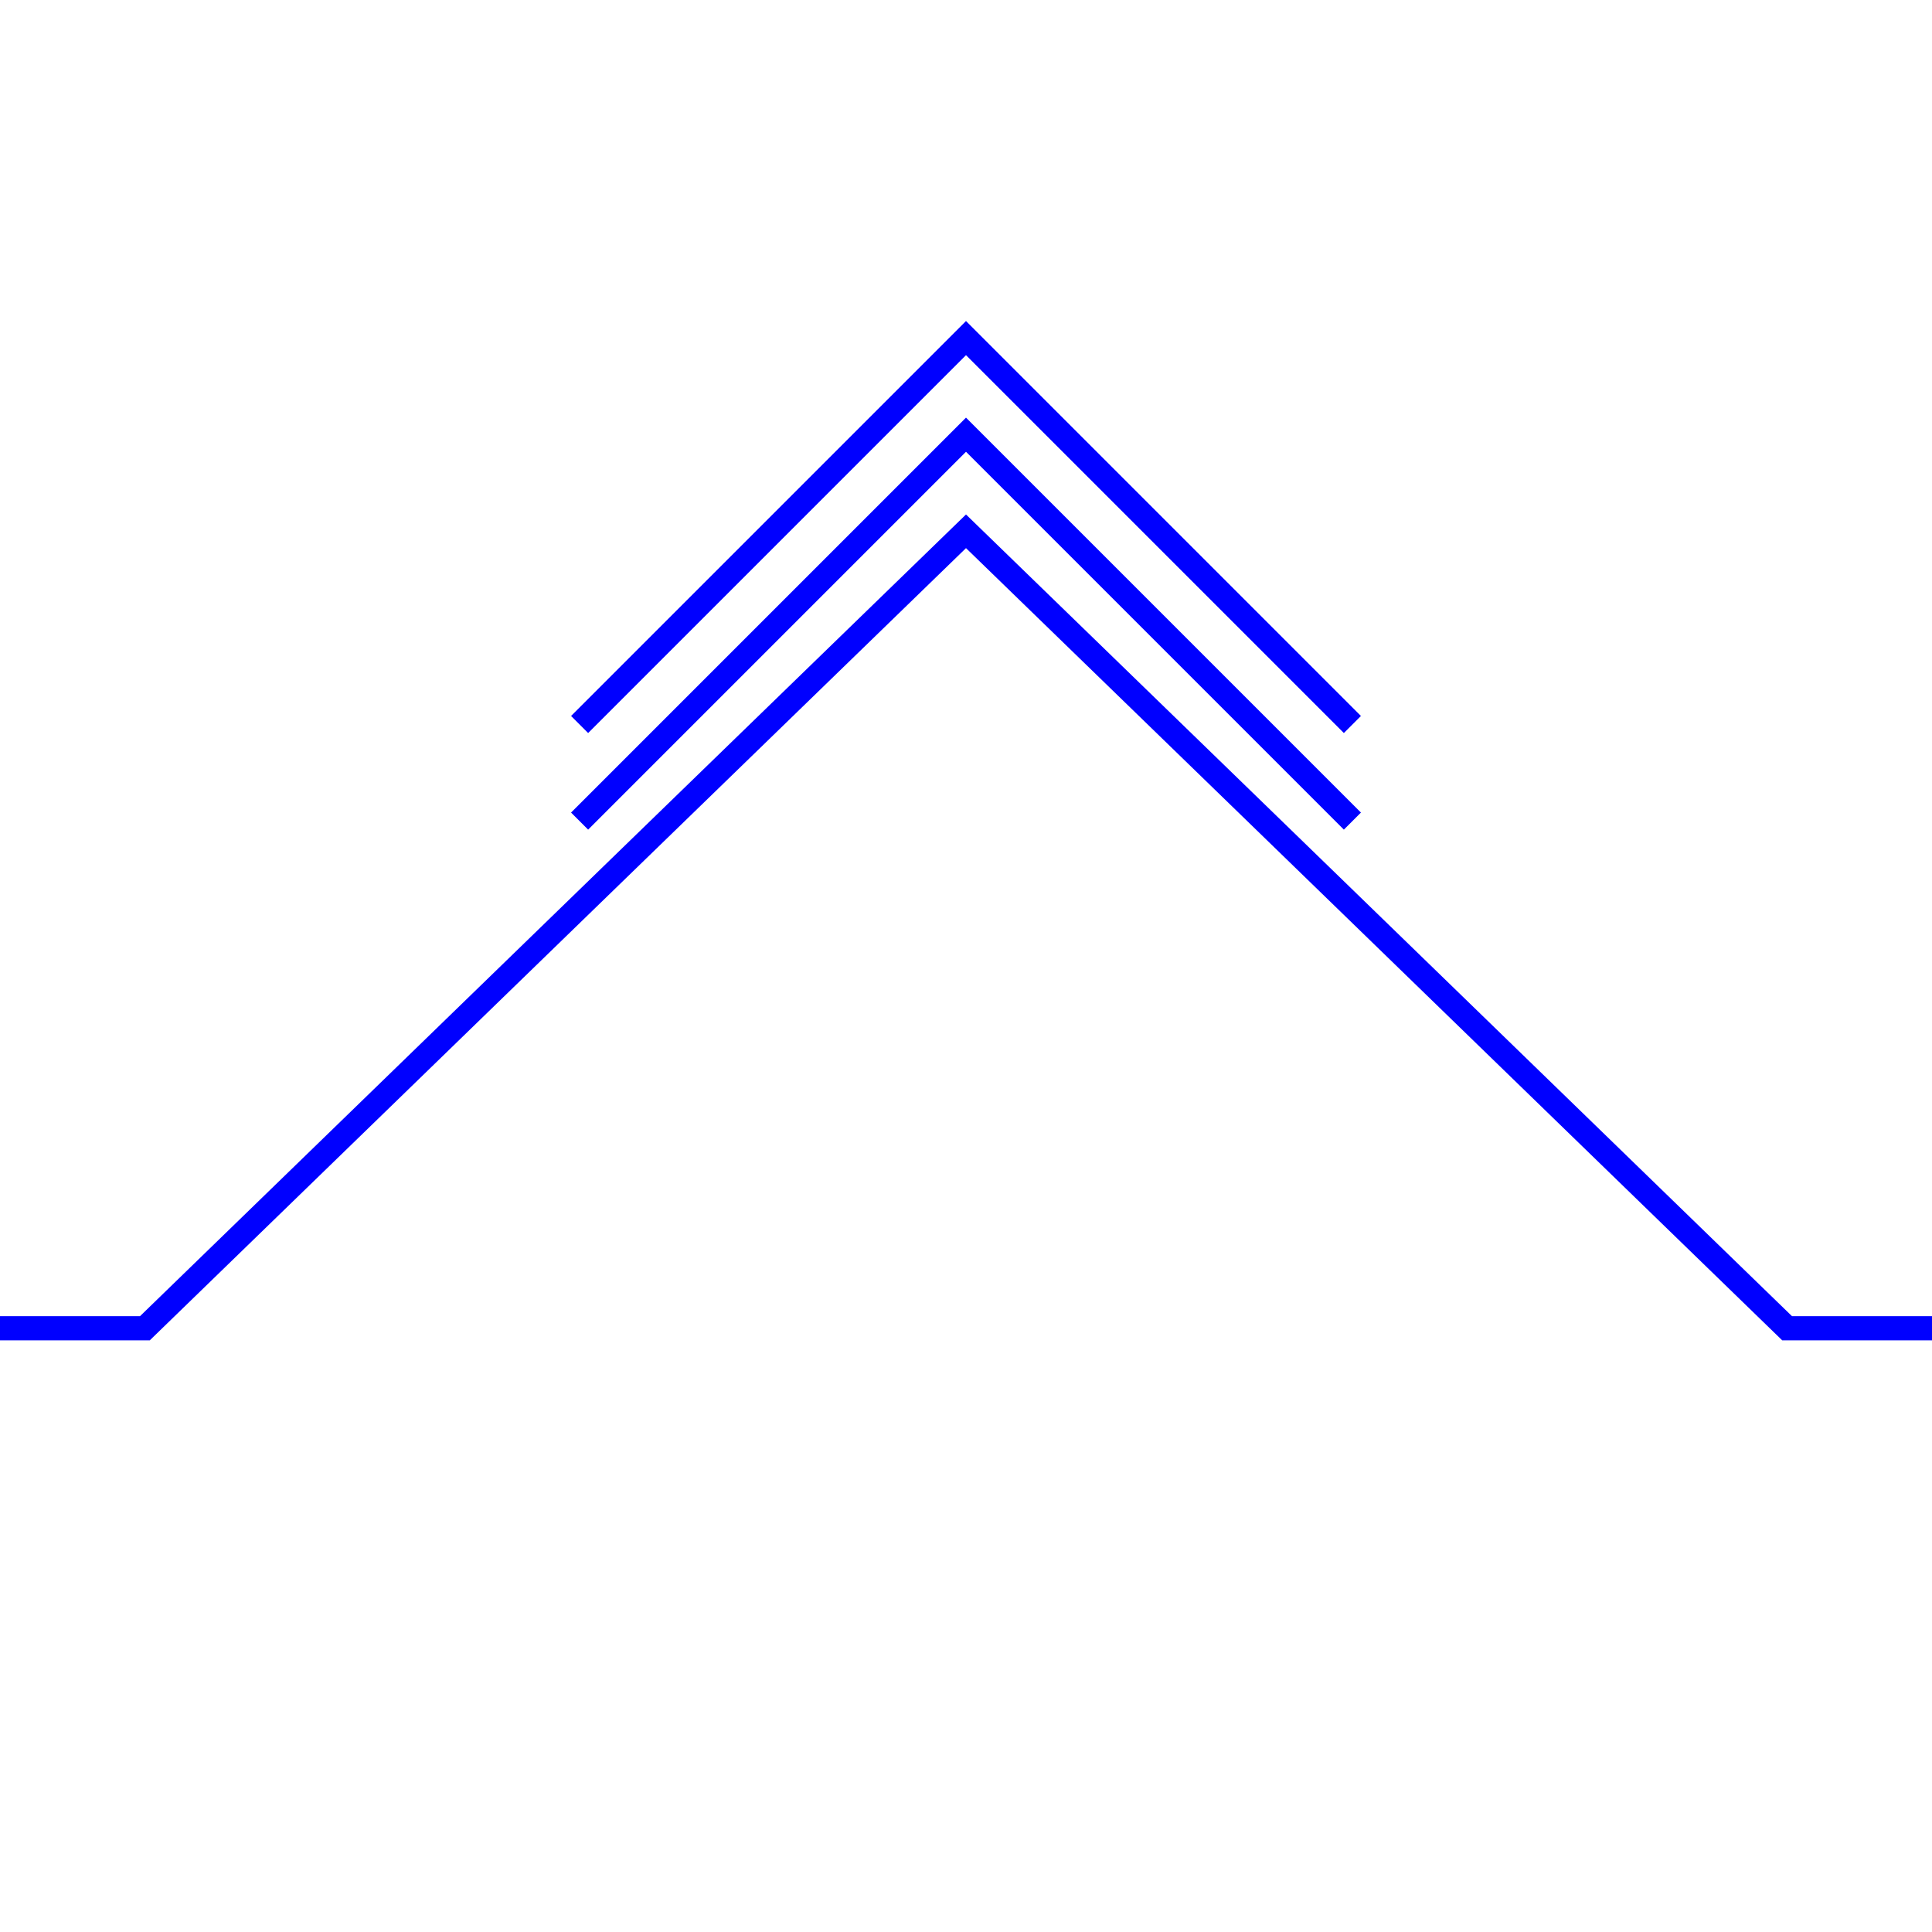 <?xml version="1.0"?>
<!DOCTYPE svg PUBLIC "-//W3C//DTD SVG 1.1//EN" "http://www.w3.org/Graphics/SVG/1.1/DTD/svg11.dtd" >
<!-- SVG content generated using Symbology Configuration Management System (SCMS) -->
<!-- Systematic Software Engineering Ltd. - www.systematic.co.uk - do not remove  -->
<svg id="WAS-TE----P----" width="400px" height="400px" viewBox="0 0 400 400">
    <g>
        <svg viewBox="0 0 400 400" id="_0.WAS-T-----P----" width="400px" height="400px">
            <polyline points="0,275 30,275 200,110 370,275 400,275"
                      style="fill:none;stroke:rgb(0,0,255);stroke-width:5"></polyline>
        </svg>

    </g>
    <g>
        <svg viewBox="0 0 400 400" id="_1.WAS-TE----P----" width="400px" height="400px">
            <polyline points="120,170 200,90 280,170" style="fill:none;stroke:rgb(0,0,255);stroke-width:5"></polyline>
            <polyline points="120,150 200,70 280,150" style="fill:none;stroke:rgb(0,0,255);stroke-width:5"></polyline>
        </svg>

    </g>
</svg>